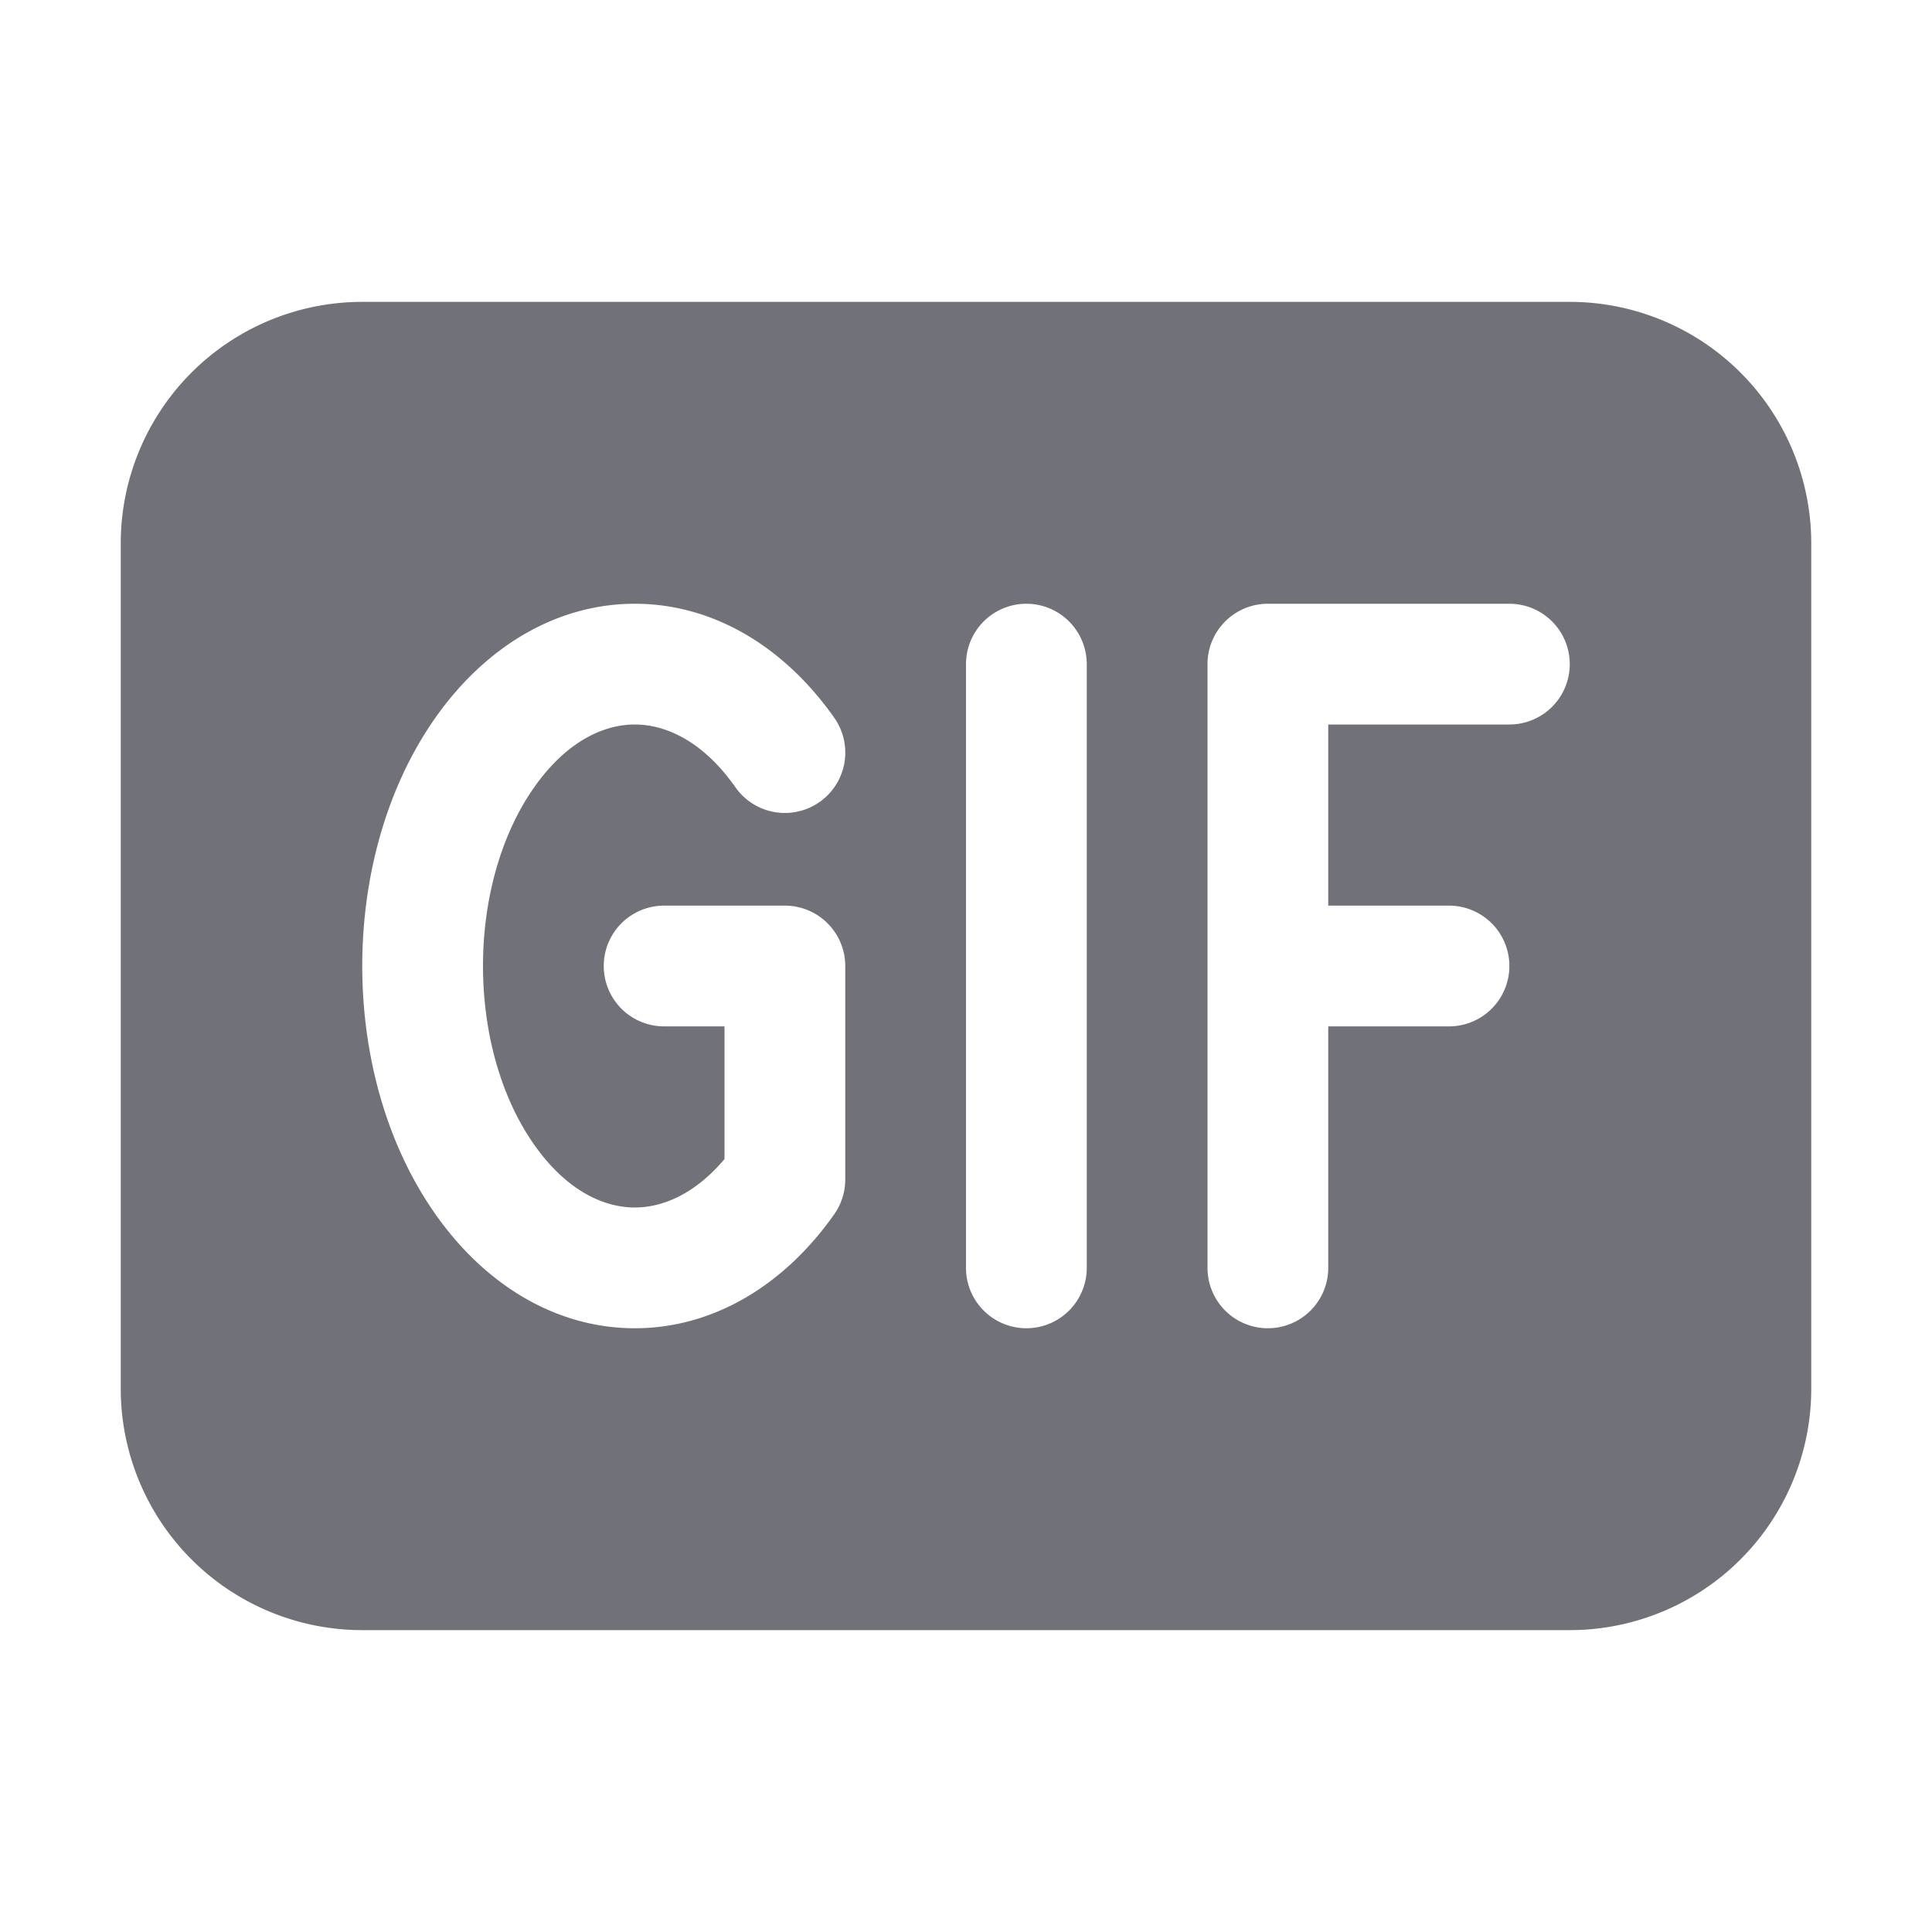 <svg xmlns="http://www.w3.org/2000/svg" viewBox="0 0 24 24" fill="#71717a" class="w-6 h-6">
  <path fill-rule="evenodd" d="M4.5 3.75a3 3 0 00-3 3v10.5a3 3 0 003 3h15a3 3 0 003-3V6.75a3 3 0 00-3-3h-15zm9 4.5a.75.75 0 00-1.5 0v7.5a.75.75 0 001.5 0v-7.5zm1.5 0a.75.75 0 01.75-.75h3a.75.75 0 010 1.5H16.5v2.25H18a.75.75 0 010 1.5h-1.5v3a.75.75 0 01-1.5 0v-7.5zM6.636 9.78c.404-.575.867-.78 1.25-.78s.846.205 1.25.78a.75.75 0 001.228-.863C9.738 8.027 8.853 7.5 7.886 7.5c-.966 0-1.852.527-2.478 1.417-.62.882-.908 2-.908 3.083 0 1.083.288 2.201.909 3.083.625.89 1.51 1.417 2.477 1.417.967 0 1.852-.527 2.478-1.417a.75.75 0 00.136-.431V12a.75.75 0 00-.75-.75h-1.5a.75.75 0 000 1.5H9v1.648c-.37.44-.774.602-1.114.602-.383 0-.846-.205-1.25-.78C6.226 13.638 6 12.837 6 12c0-.837.226-1.638.636-2.22z" clip-rule="evenodd" />
</svg>
